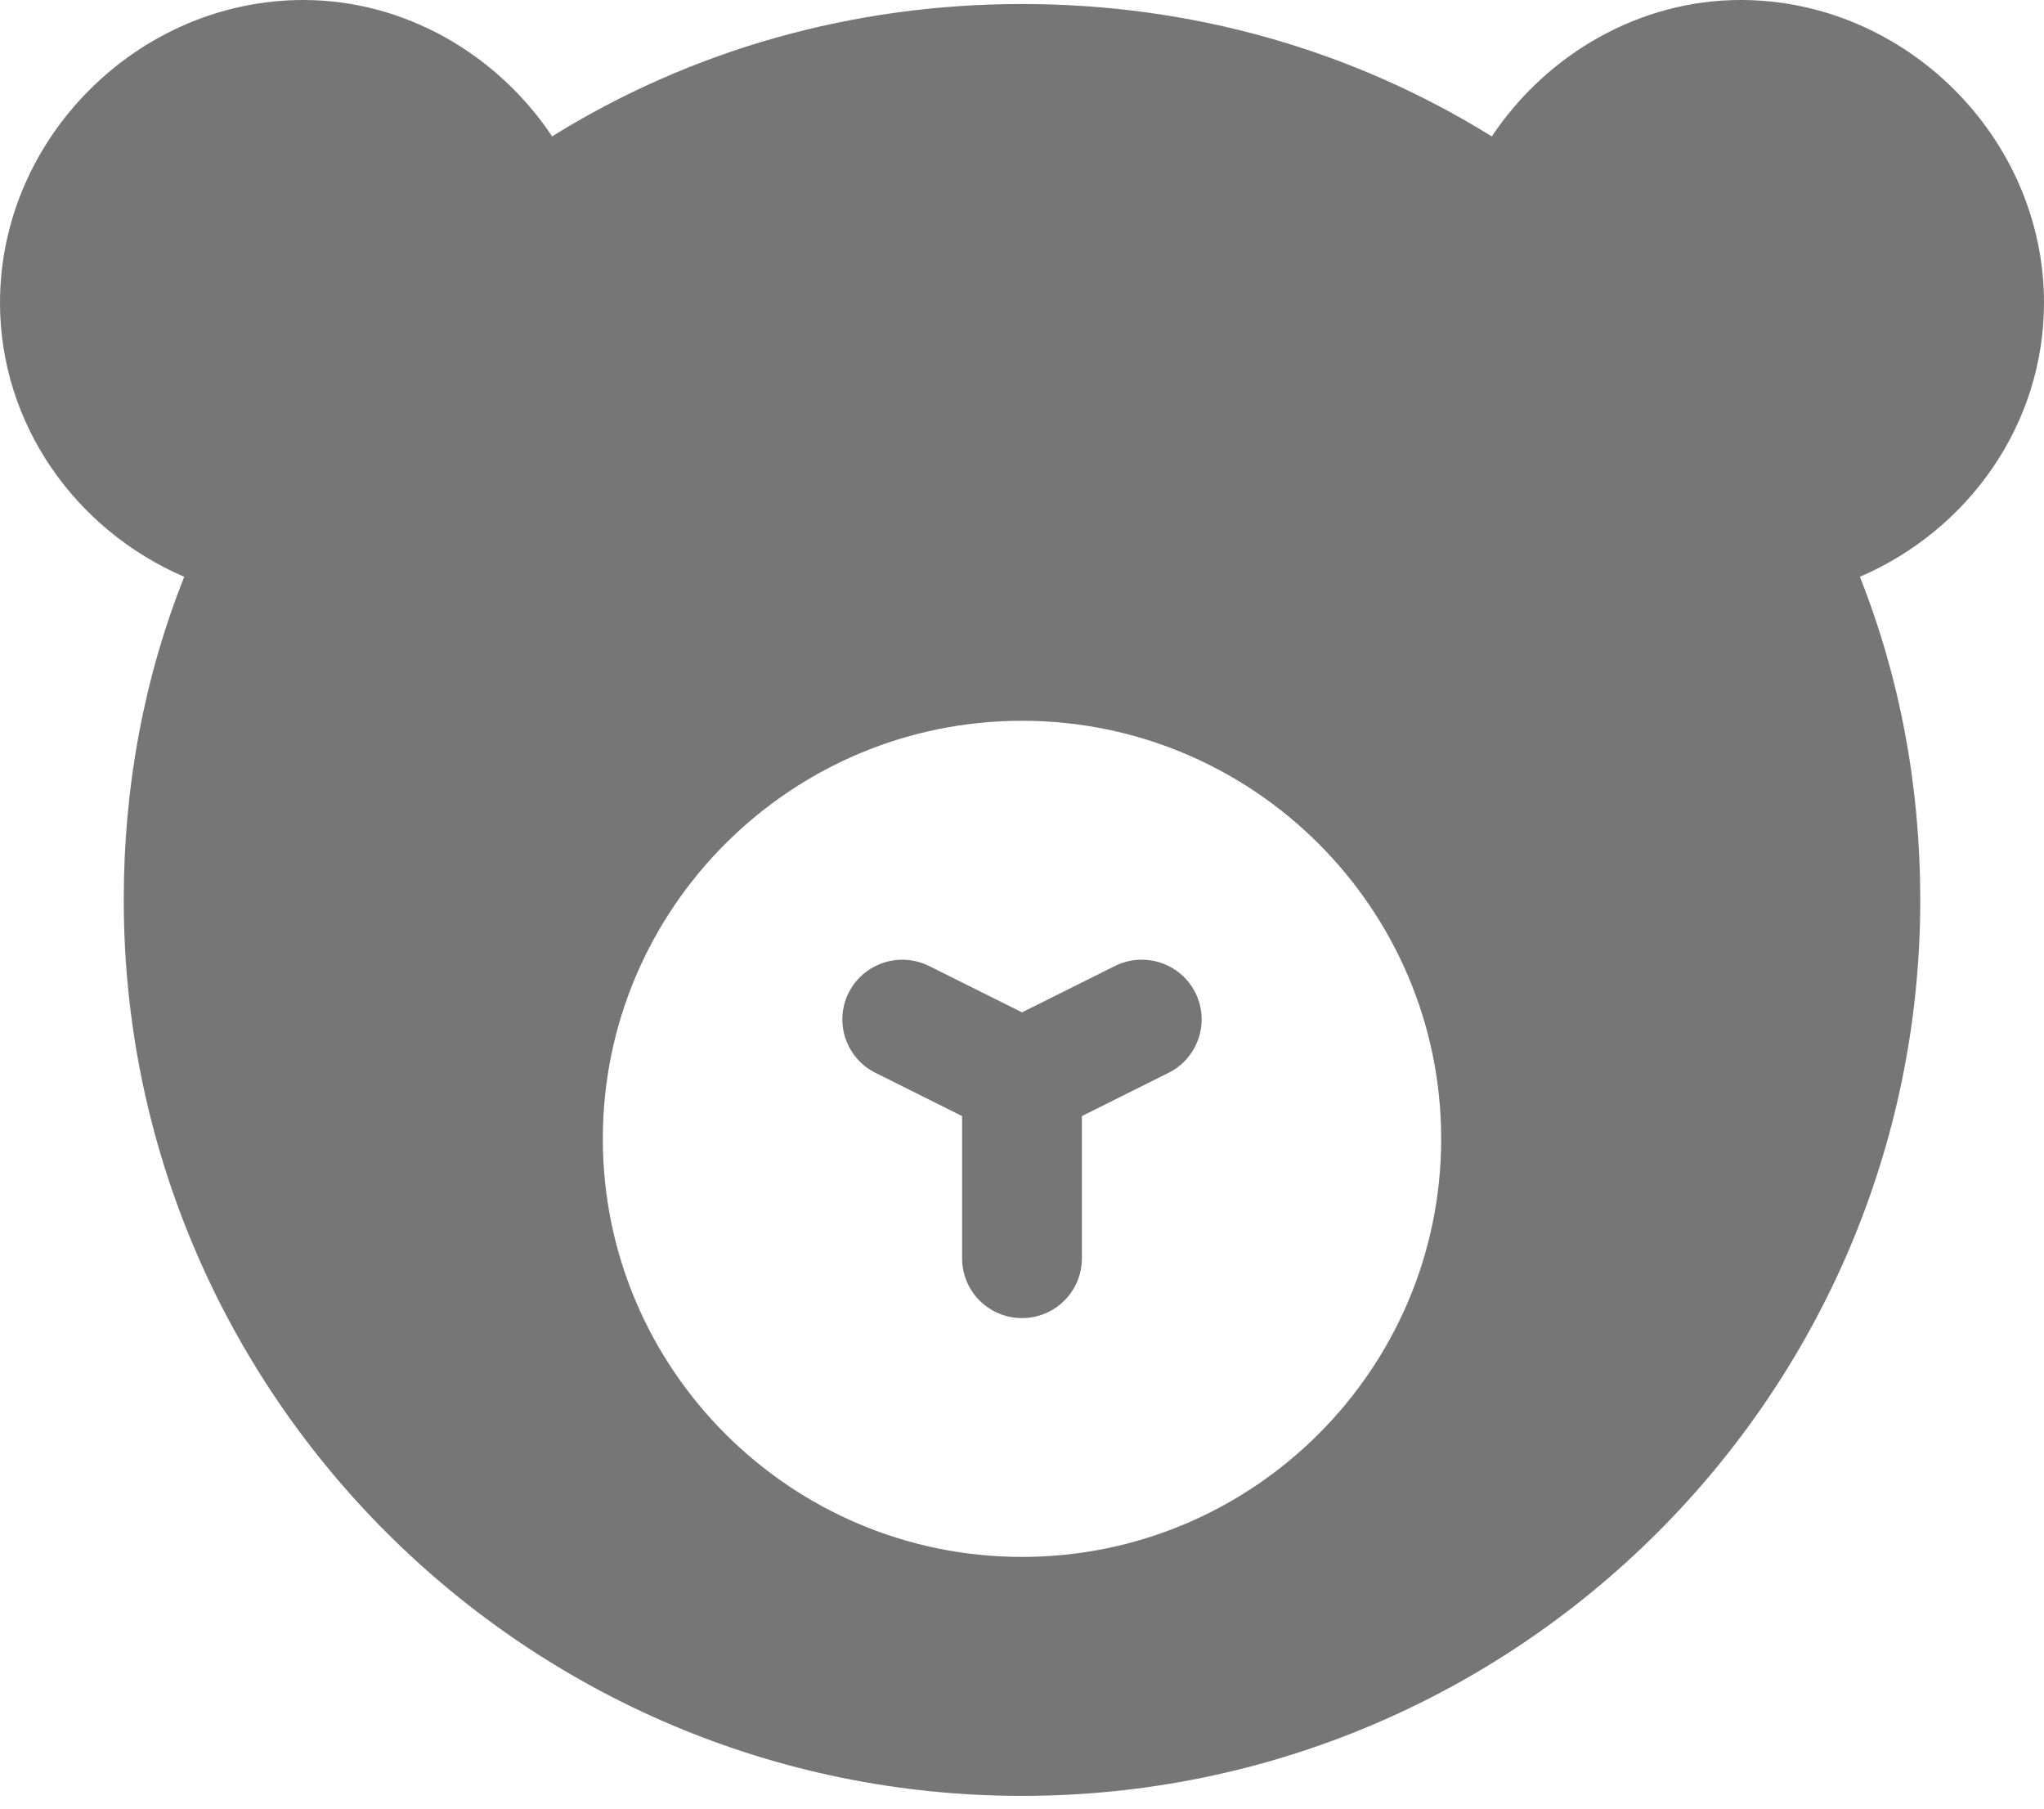 <svg width="26" height="23" viewBox="0 0 26 23" fill="none" xmlns="http://www.w3.org/2000/svg">
<g clip-path="url(#clip0_951_1500)">
<path d="M26 3.849C26 1.755 24.241 0 22.141 0C20.857 0 19.677 0.685 18.976 1.735C17.197 0.63 15.148 0.051 13 0.051C10.852 0.051 8.797 0.632 7.023 1.734C6.322 0.684 5.143 0 3.859 0C1.759 0 0 1.755 0 3.849C0 5.393 0.959 6.739 2.343 7.335C1.833 8.621 1.574 10 1.574 11.444C1.574 17.727 6.7 22.838 13 22.838C19.3 22.838 24.426 17.727 24.426 11.444C24.426 9.996 24.166 8.616 23.658 7.335C25.042 6.739 26 5.393 26 3.849ZM13 19.799C10.06 19.799 7.668 17.414 7.668 14.482C7.668 11.551 10.06 9.166 13 9.166C15.94 9.166 18.332 11.551 18.332 14.482C18.332 17.414 15.94 19.799 13 19.799Z" fill="#767676"/>
<path d="M15.205 12.624C15.016 12.248 14.559 12.098 14.183 12.284L13 12.874L11.817 12.284C11.441 12.099 10.986 12.248 10.795 12.624C10.608 12.999 10.759 13.455 11.136 13.643L12.238 14.193V16.002C12.238 16.422 12.579 16.762 13 16.762C13.421 16.762 13.762 16.422 13.762 16.002V14.193L14.864 13.643C15.241 13.455 15.392 13 15.205 12.624Z" fill="#767676"/>
</g>
<defs>
<clipPath id="clip0_951_1500">
<rect width="26" height="22.838" fill="white"/>
</clipPath>
</defs>
</svg>
